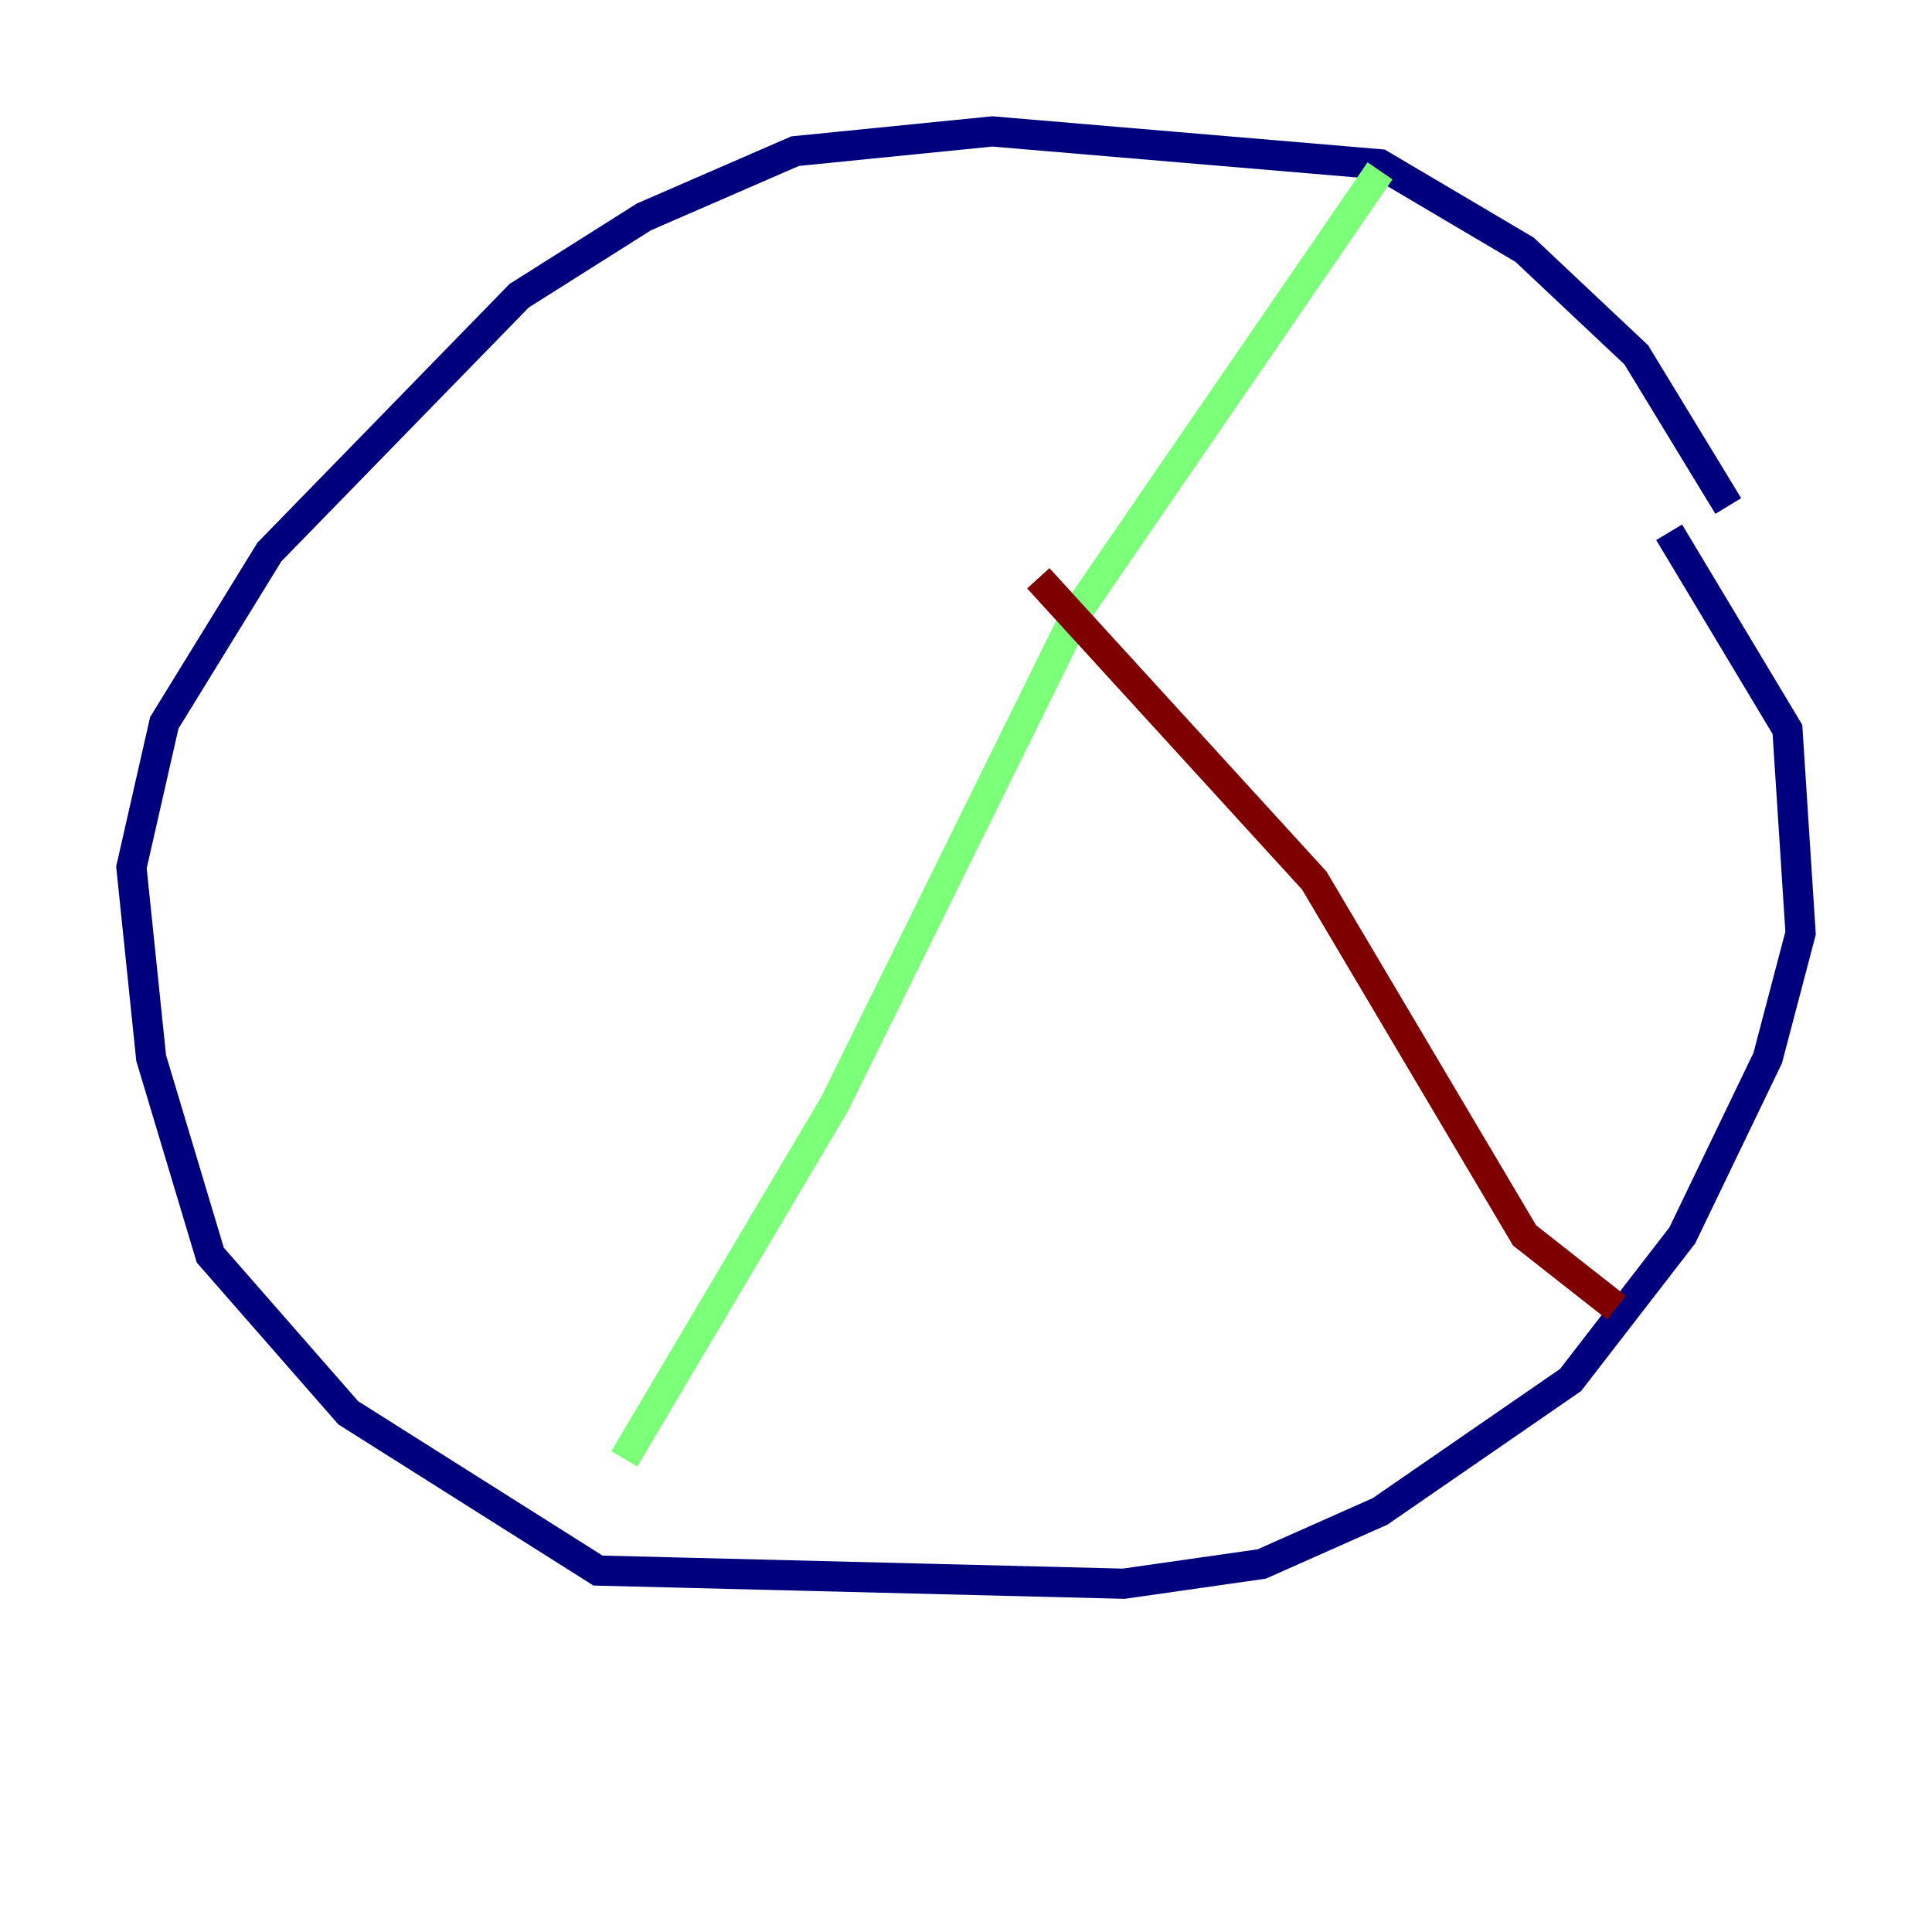 <?xml version="1.0" encoding="utf-8" ?>
<svg baseProfile="tiny" height="128" version="1.2" viewBox="0,0,128,128" width="128" xmlns="http://www.w3.org/2000/svg" xmlns:ev="http://www.w3.org/2001/xml-events" xmlns:xlink="http://www.w3.org/1999/xlink"><defs /><polyline fill="none" points="114.503,33.524 108.408,23.51 101.007,16.544 91.429,10.884 65.742,8.707 52.68,10.014 42.667,14.367 34.395,19.592 17.85,36.571 10.884,47.891 8.707,57.469 10.014,70.095 13.932,83.156 23.075,93.605 39.619,104.054 74.449,104.925 83.592,103.619 91.429,100.136 104.054,91.429 111.456,81.85 117.116,70.095 119.293,61.823 118.422,48.327 110.585,35.265" stroke="#00007f" stroke-width="2" /><polyline fill="none" points="91.429,11.32 71.401,40.49 55.292,73.143 41.361,96.653" stroke="#7cff79" stroke-width="2" /><polyline fill="none" points="68.789,38.313 87.075,58.34 101.007,81.85 107.102,86.639" stroke="#7f0000" stroke-width="2" /></svg>